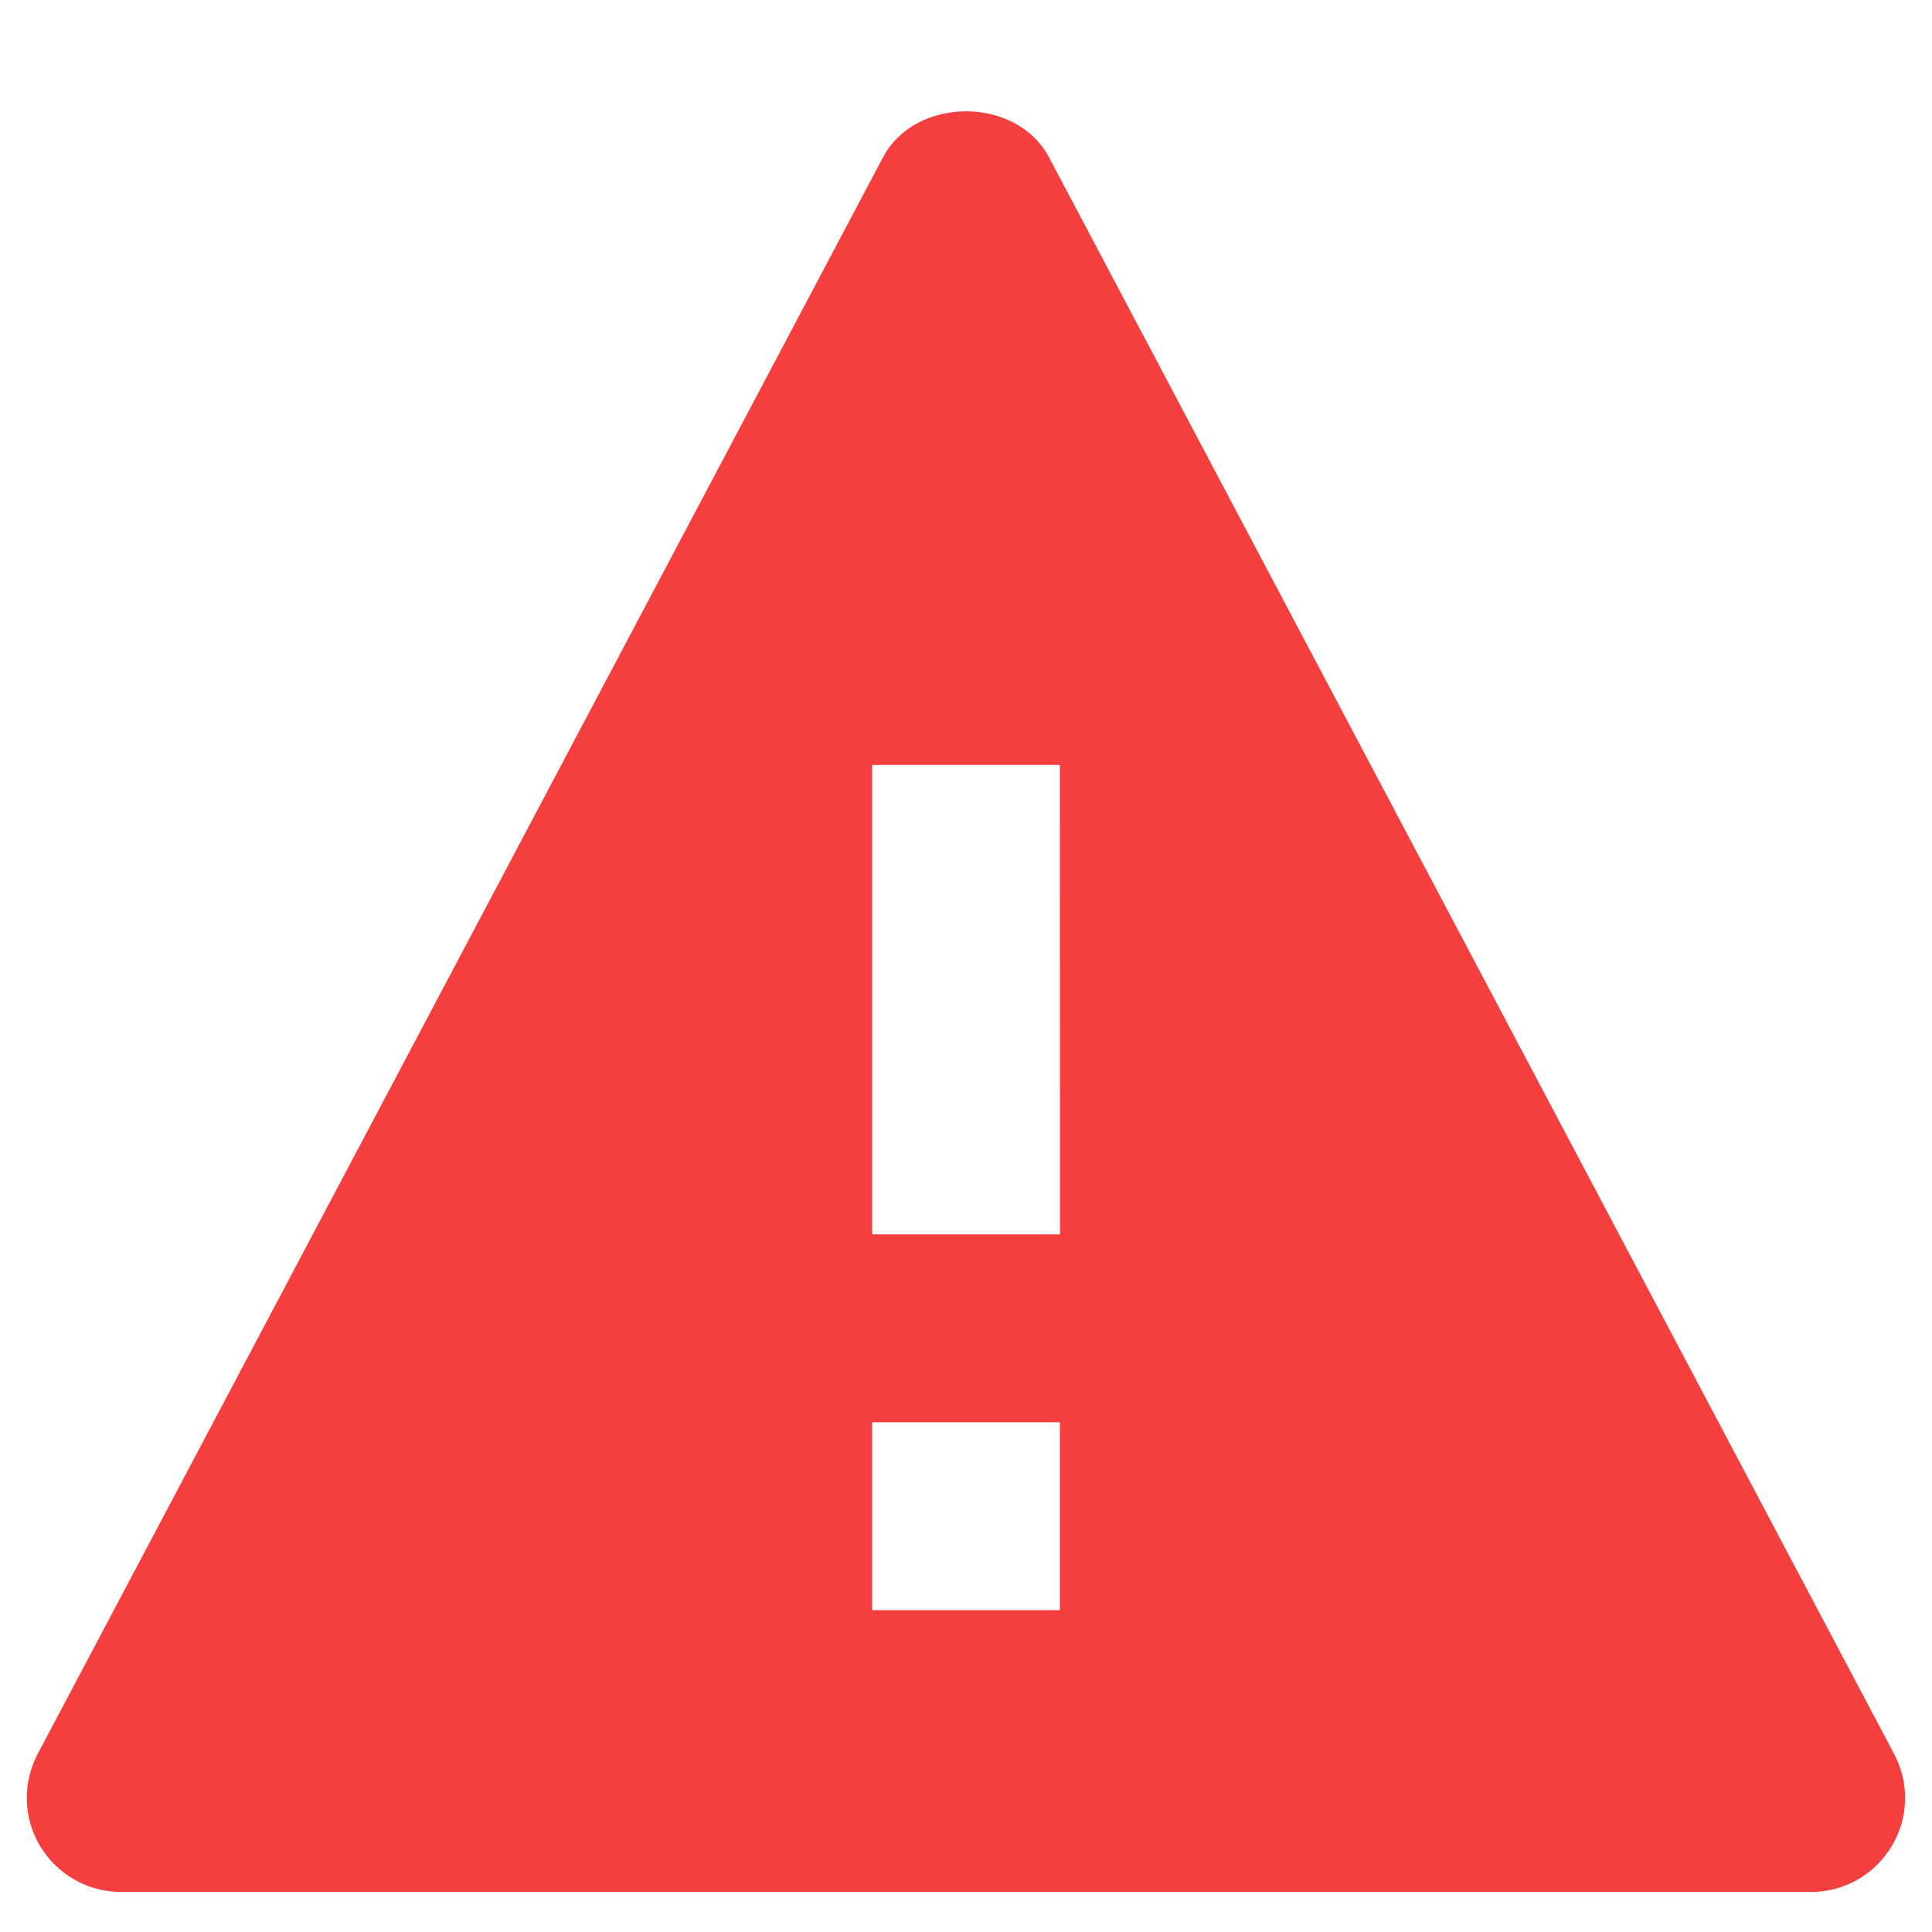 <svg width="12" height="12" viewBox="0 0 12 12" fill="none" xmlns="http://www.w3.org/2000/svg">
<path d="M6.516 0.978C6.314 0.596 5.686 0.596 5.484 0.978L0.234 10.894C0.139 11.075 0.144 11.293 0.25 11.468C0.356 11.643 0.545 11.751 0.75 11.751H11.25C11.455 11.751 11.644 11.643 11.749 11.468C11.855 11.293 11.861 11.075 11.765 10.895L6.516 0.978ZM6.583 10.001H5.417V8.834H6.583V10.001ZM5.417 7.667V4.751H6.583L6.584 7.667H5.417Z" fill="#F53E3E"/>
</svg>
